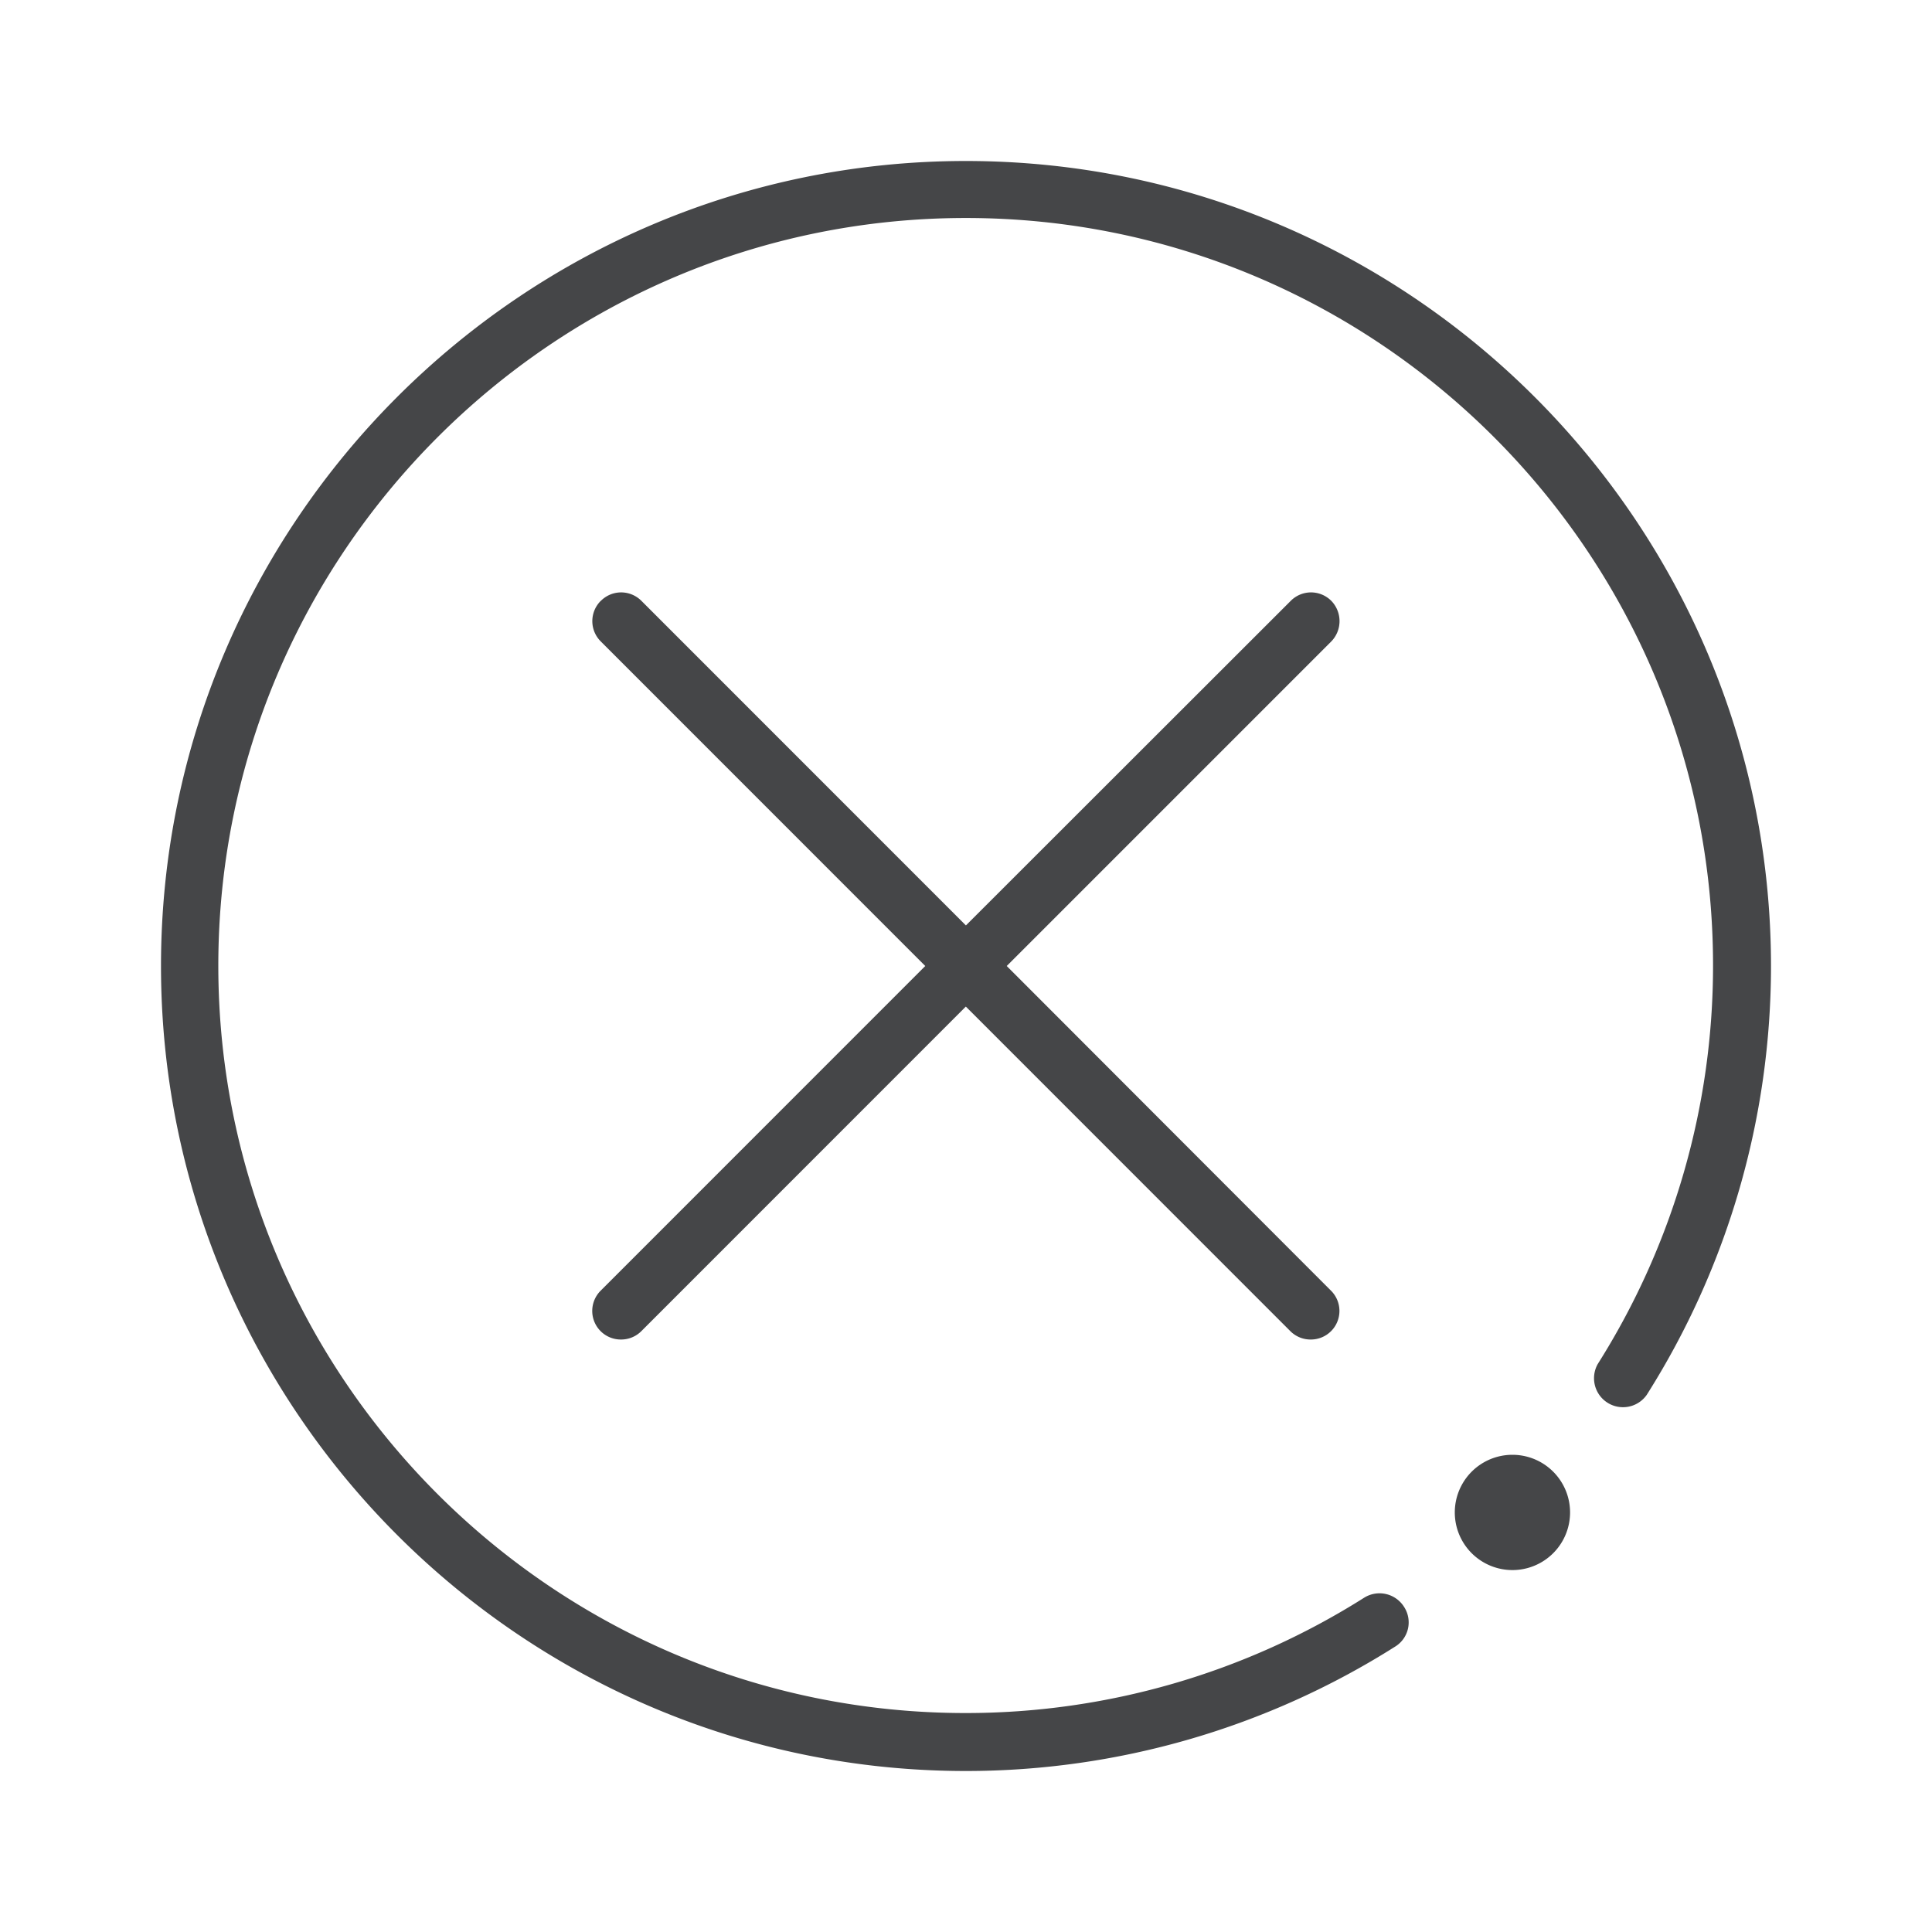<svg width="24" height="24" xmlns="http://www.w3.org/2000/svg"><path d="M11.998 2C17.513 2 21.996 6.488 22 11.996c0 1.892-.536 3.74-1.544 5.332a.36.36 0 0 1-.608-.384 9.261 9.261 0 0 0 1.432-4.952c0-5.12-4.163-9.284-9.282-9.284s-9.286 4.168-9.286 9.288 4.163 9.284 9.282 9.284a9.257 9.257 0 0 0 4.951-1.432.36.36 0 0 1 .496.112.353.353 0 0 1-.112.496A9.97 9.97 0 0 1 11.998 22C6.488 22 2 17.512 2 12S6.487 2 11.998 2Zm6.79 16.072a.716.716 0 1 1 0 1.432.716.716 0 0 1 0-1.432ZM7.464 7.464c.14-.14.364-.14.504 0l4.031 4.032 4.035-4.032c.14-.14.364-.14.504 0a.362.362 0 0 1 0 .504L12.506 12l4.027 4.032a.355.355 0 0 1-.252.608.354.354 0 0 1-.252-.104l-4.031-4.032-4.031 4.032a.354.354 0 0 1-.252.104.355.355 0 0 1-.252-.608L11.494 12 7.463 7.968a.355.355 0 0 1 0-.504Z" fill="#313235" fill-rule="nonzero" opacity=".9"/></svg>